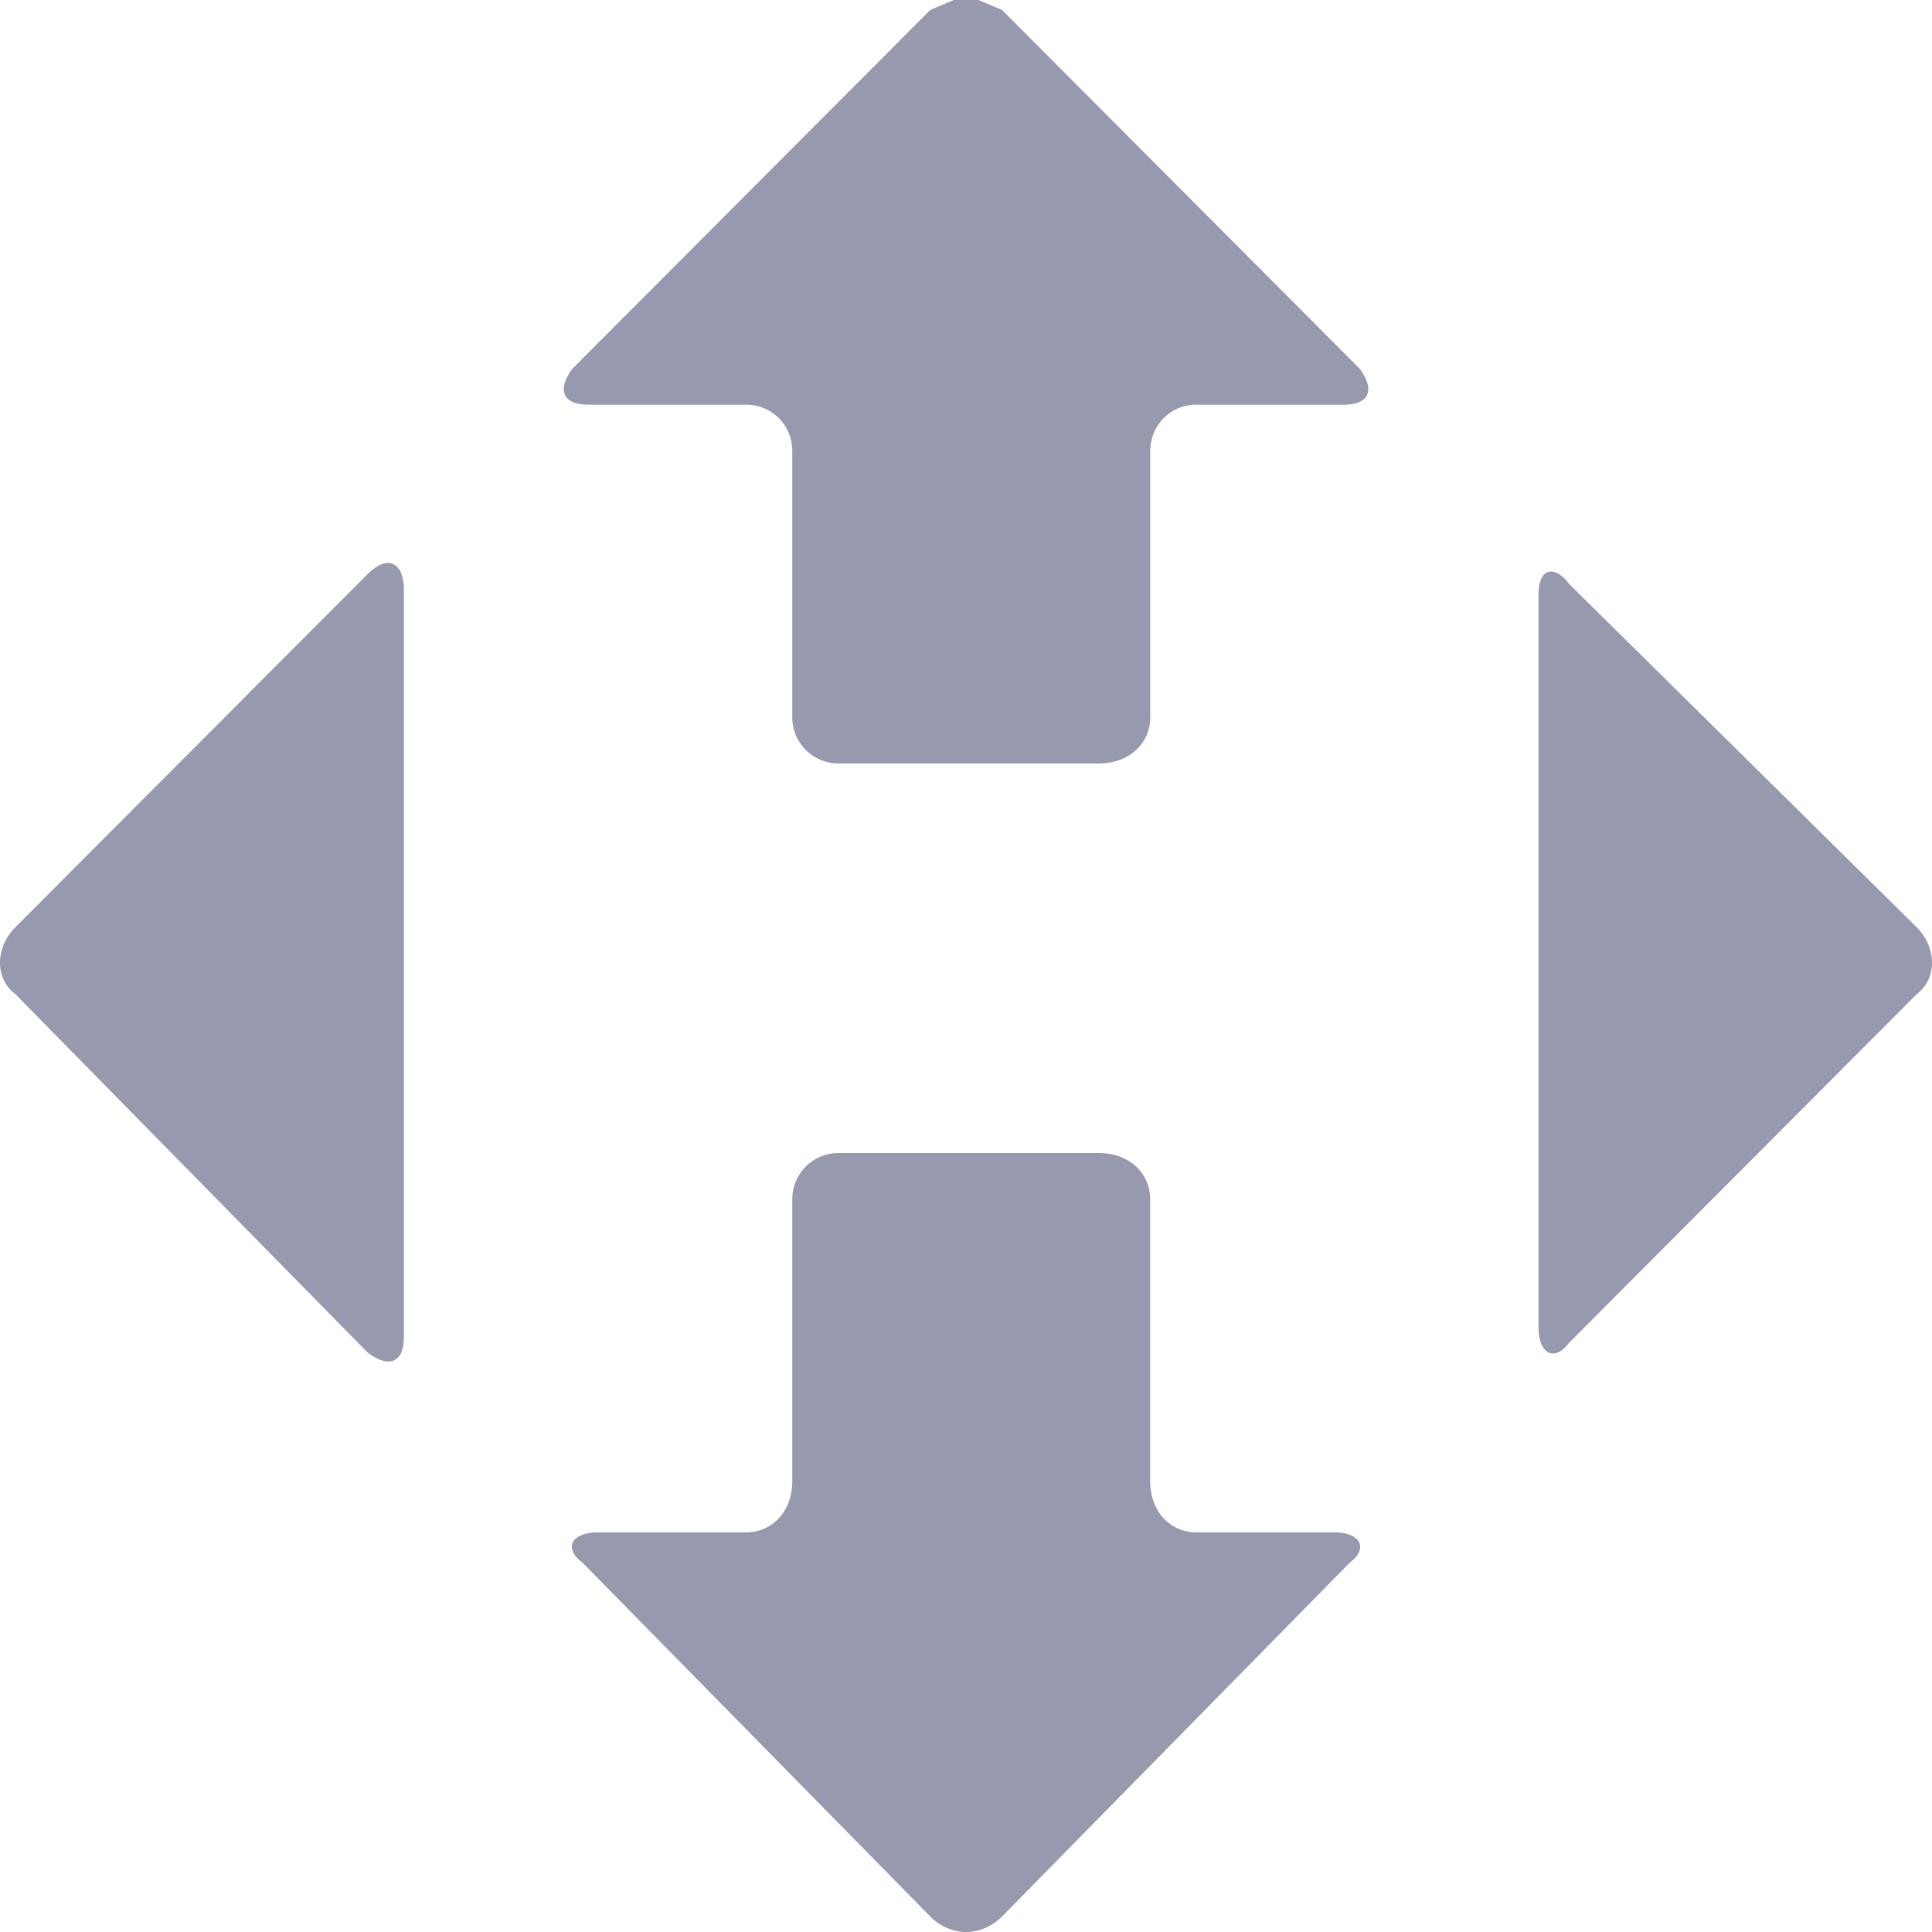 <svg width="24" height="24" viewBox="0 0 24 24" fill="none" xmlns="http://www.w3.org/2000/svg">
<path fill-rule="evenodd" clip-rule="evenodd" d="M19.231 7.105C19.303 7.082 19.399 7.128 19.494 7.256C19.494 7.256 19.494 7.256 23.811 11.52C24.063 11.774 24.063 12.16 23.811 12.349C23.811 12.349 23.811 12.349 19.494 16.678C19.399 16.806 19.303 16.836 19.231 16.798C19.158 16.759 19.112 16.648 19.112 16.486V7.383C19.112 7.225 19.158 7.128 19.231 7.105Z" fill="#979AAF"/>
<path fill-rule="evenodd" clip-rule="evenodd" d="M11.848 0H12.153L12.447 0.123C12.447 0.123 12.447 0.123 16.89 4.58C17.081 4.835 17.016 5.027 16.699 5.027C16.699 5.027 16.699 5.027 14.858 5.027C14.541 5.027 14.289 5.282 14.289 5.602C14.289 5.602 14.289 5.602 14.289 8.91C14.289 9.23 14.033 9.484 13.651 9.484C13.651 9.484 13.651 9.484 10.415 9.484C10.098 9.484 9.842 9.23 9.842 8.91C9.842 8.91 9.842 8.91 9.842 5.602C9.842 5.282 9.59 5.027 9.269 5.027H7.302C6.985 5.027 6.92 4.835 7.111 4.58C7.111 4.58 7.111 4.58 11.557 0.123L11.848 0Z" fill="#979AAF"/>
<path fill-rule="evenodd" clip-rule="evenodd" d="M4.887 7.009C4.968 7.047 5.017 7.159 5.017 7.321V16.613C5.017 16.774 4.968 16.871 4.887 16.902C4.811 16.933 4.7 16.902 4.57 16.805C4.57 16.805 4.57 16.805 0.189 12.348C-0.063 12.159 -0.063 11.774 0.189 11.52C0.189 11.52 0.189 11.52 4.57 7.128C4.7 7.001 4.811 6.97 4.887 7.009Z" fill="#979AAF"/>
<path fill-rule="evenodd" clip-rule="evenodd" d="M10.415 14.323C10.415 14.323 10.415 14.323 13.65 14.323C14.032 14.323 14.288 14.578 14.288 14.898C14.288 14.898 14.288 14.898 14.288 18.398C14.288 18.78 14.54 19.035 14.857 19.035H16.572C16.889 19.035 17.015 19.224 16.763 19.416C16.763 19.416 16.763 19.416 12.447 23.808C12.317 23.935 12.16 24 12 24C11.843 24 11.683 23.935 11.557 23.808C11.557 23.808 11.557 23.808 7.24 19.416C6.984 19.224 7.111 19.035 7.428 19.035C7.428 19.035 7.428 19.035 9.269 19.035C9.59 19.035 9.842 18.78 9.842 18.398C9.842 18.398 9.842 18.398 9.842 14.898C9.842 14.578 10.098 14.323 10.415 14.323Z" fill="#979AAF"/>
</svg>
